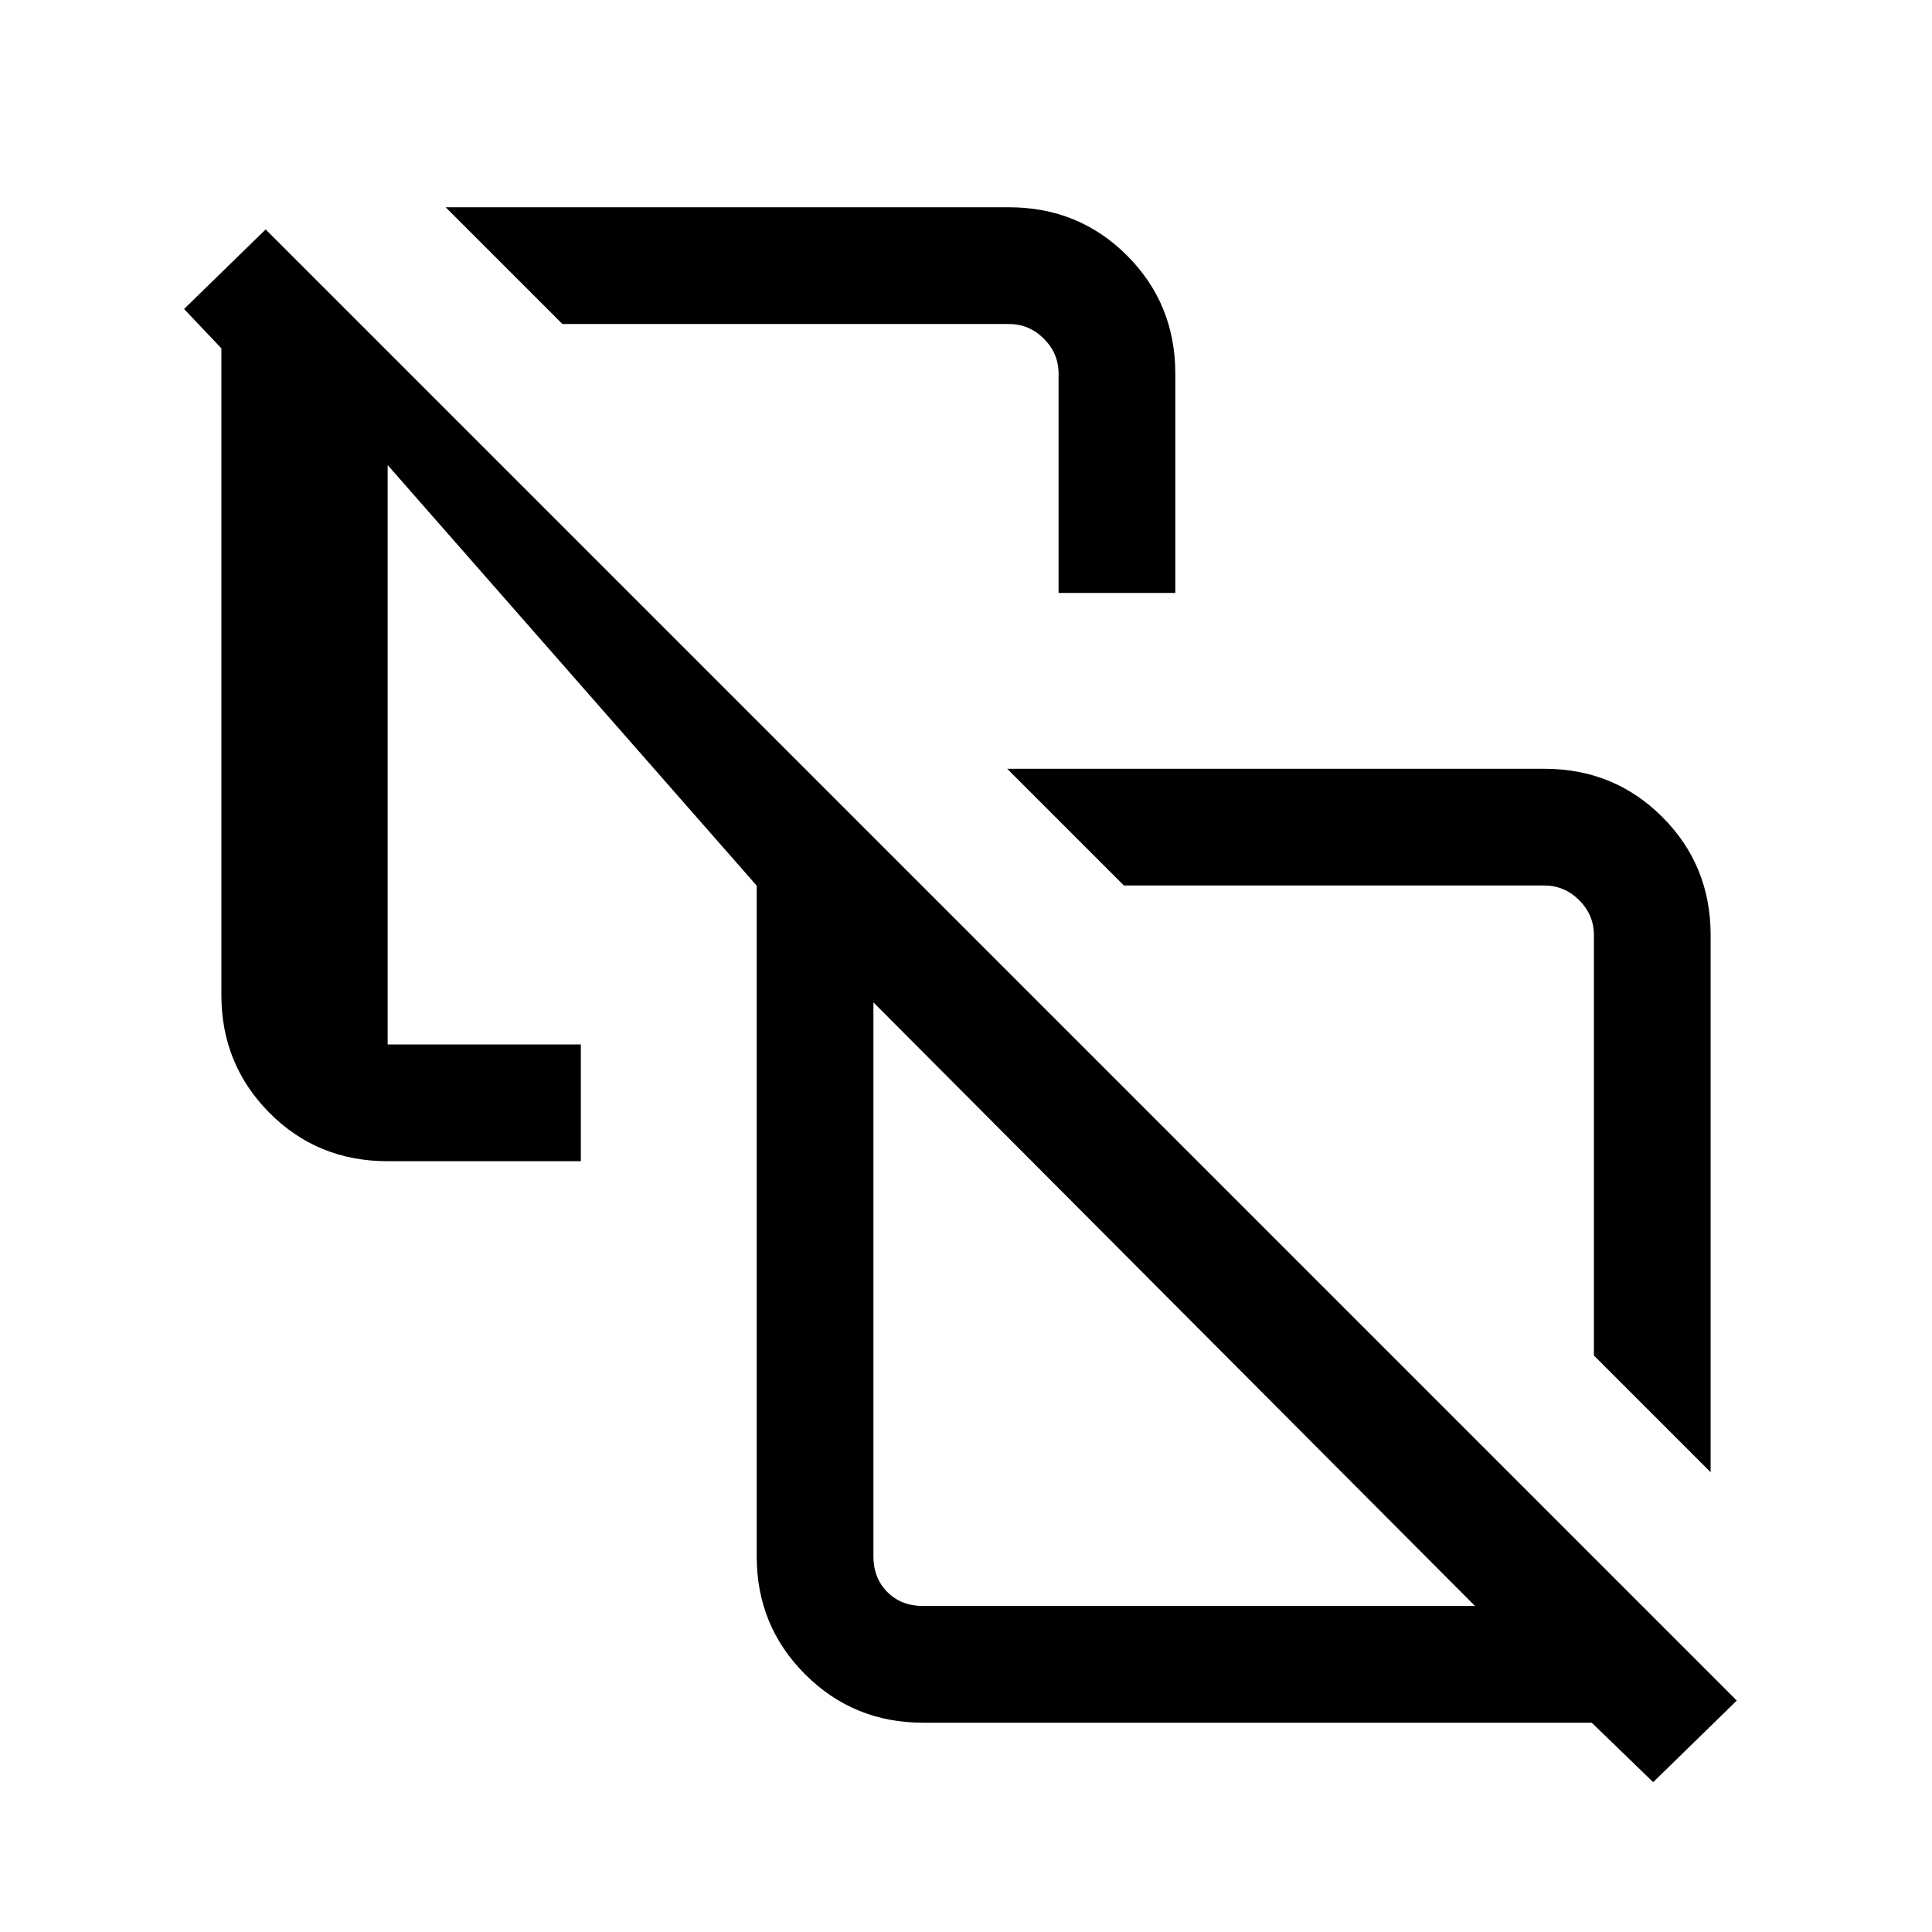 <svg xmlns="http://www.w3.org/2000/svg" height="20" viewBox="0 -960 960 960" width="20"><path d="m850-228.46-58-58v-208.92q0-10-7.31-17.31-7.31-7.31-17.31-7.31H558.46l-58-58h266.92q34.66 0 58.64 23.98Q850-530.04 850-495.38v266.92ZM526-665.38v-109q0-10-7.31-17.31-7.31-7.31-17.31-7.31H279.46l-58-58h279.92q34.66 0 58.64 23.98Q584-809.04 584-774.38v109h-58Zm149.23 262.15ZM458.62-162h274.3L434-461.92v275.3q0 10.77 6.92 17.7 6.93 6.92 17.7 6.92Zm362.84 87.54L790.92-104h-332.3q-34.52 0-58.57-24.05Q376-152.1 376-186.62v-333.3l-183.38-209V-441h96v58h-96q-34.85 0-58.74-24.05Q110-431.1 110-465.62v-321.3l-18.54-19.54L132-846l731 731-41.54 40.54Zm-238-237Z"/></svg>